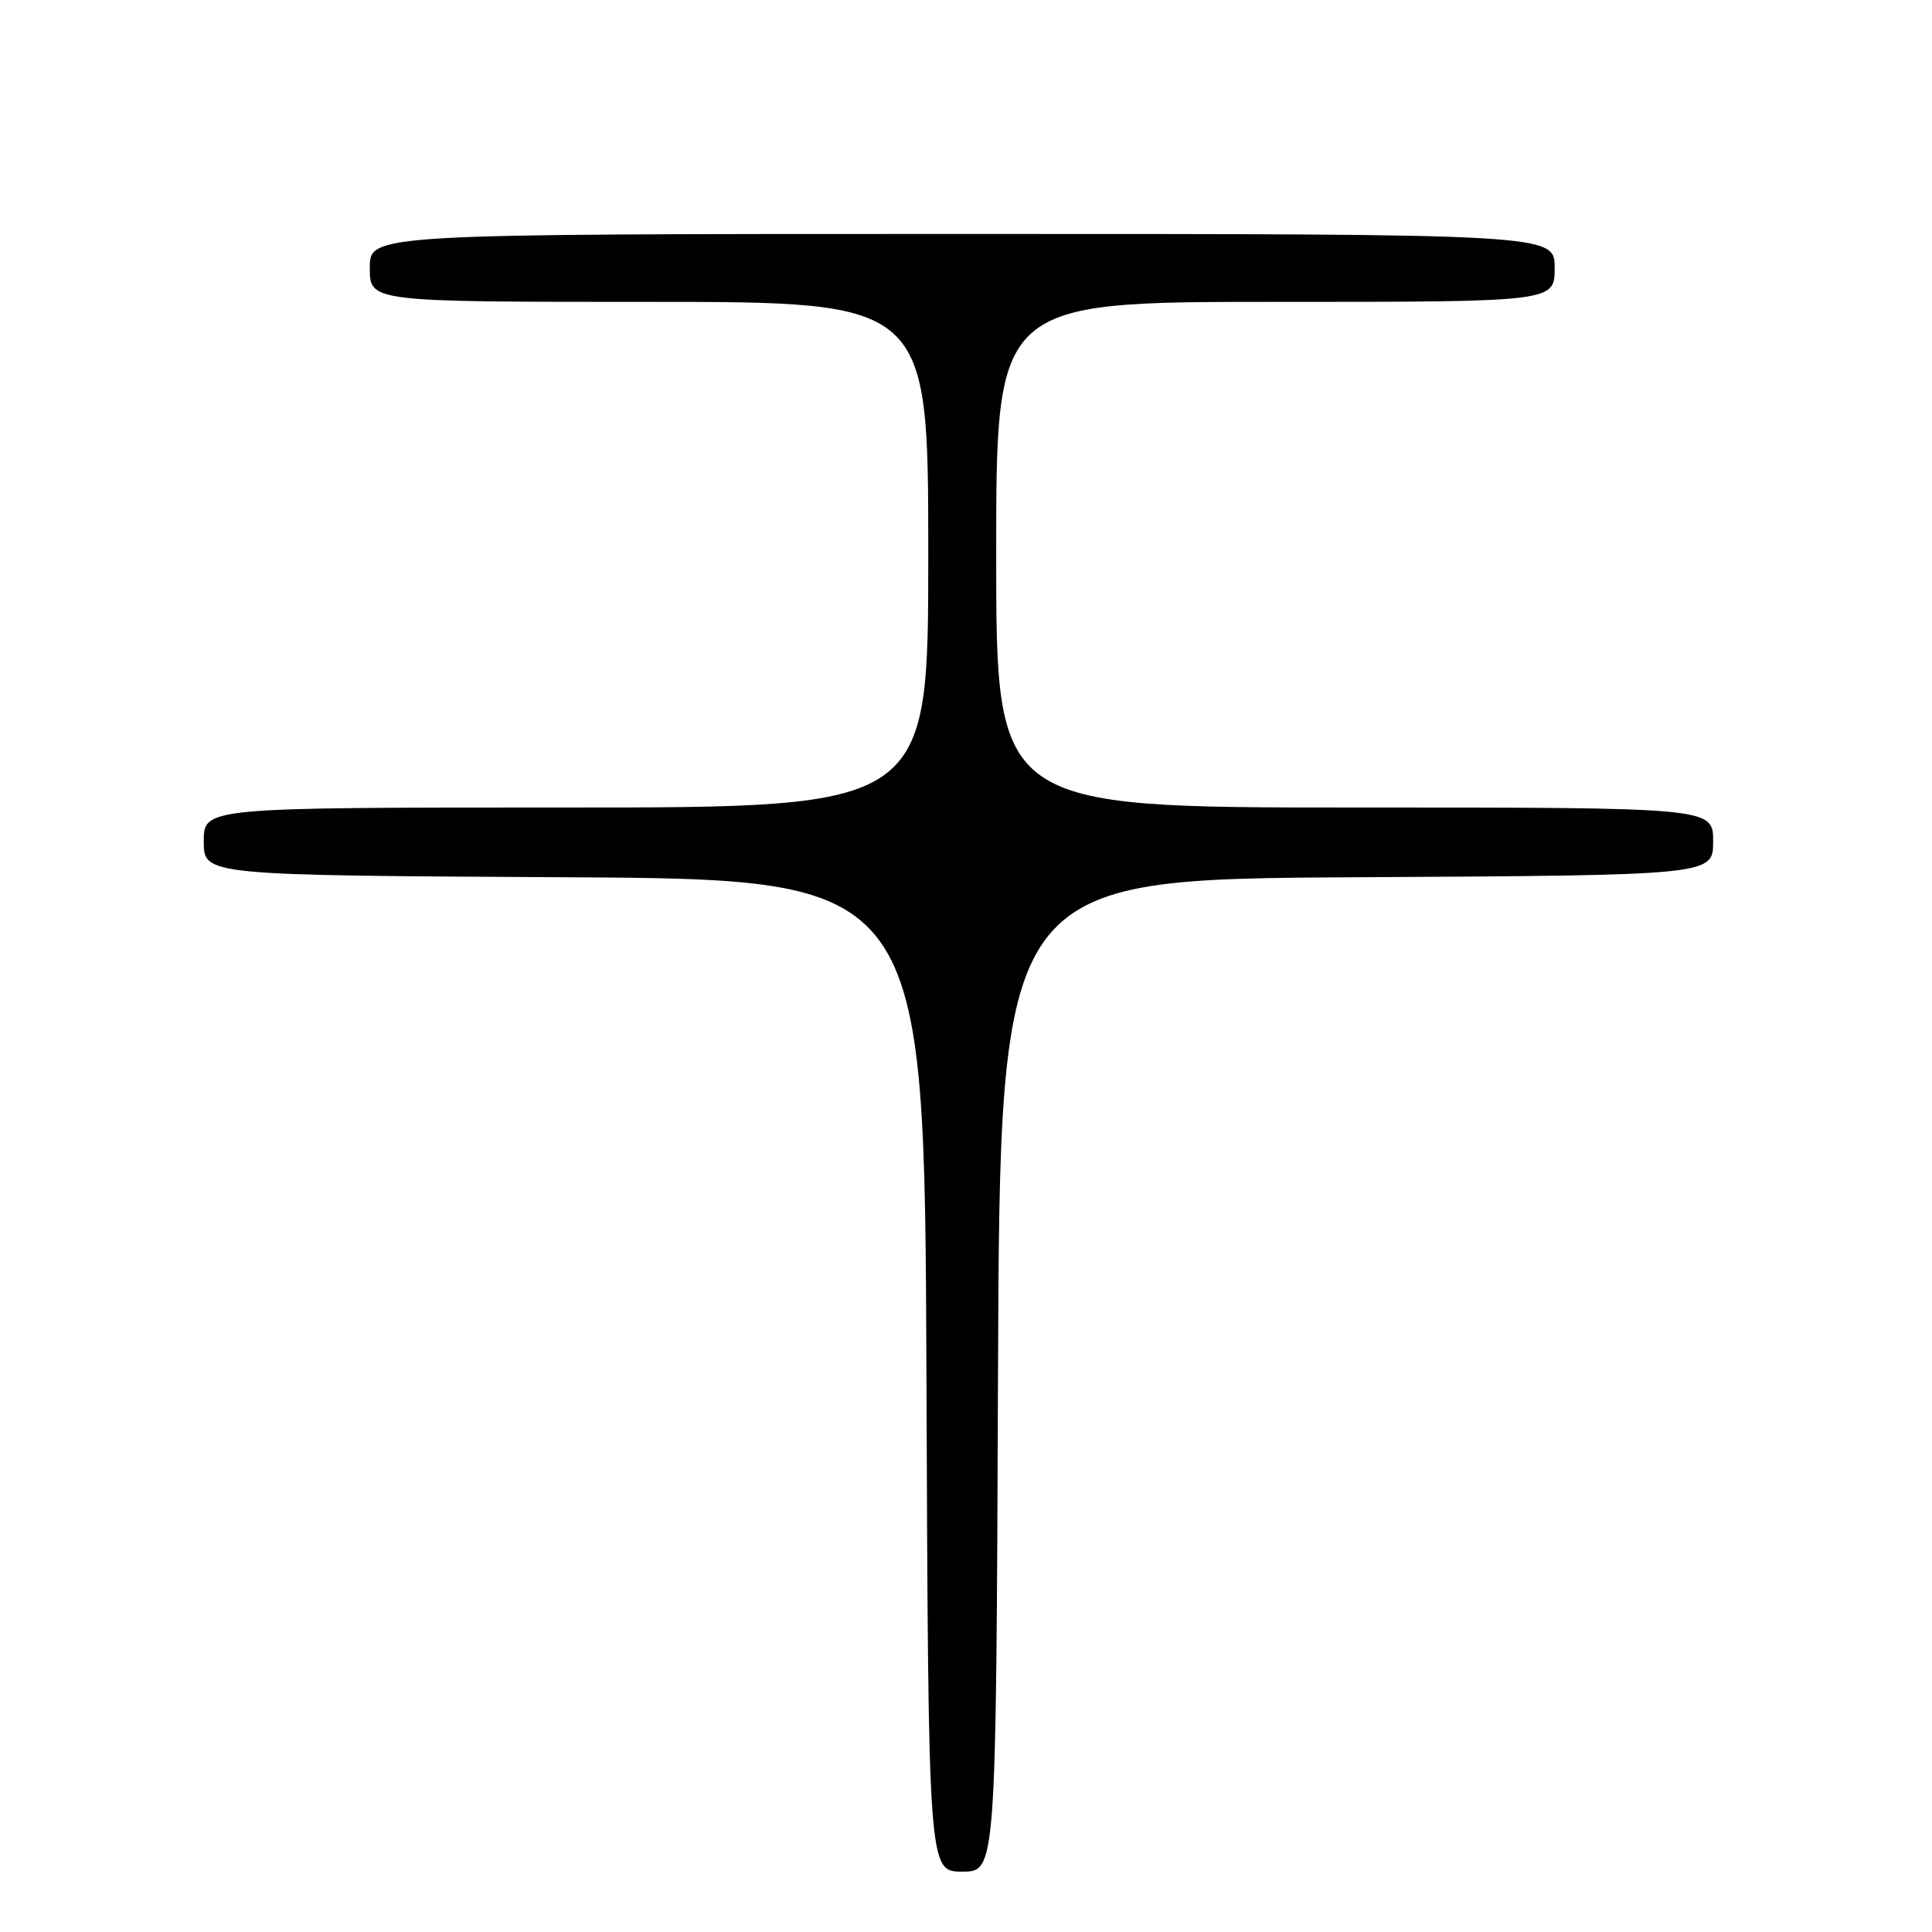 <?xml version="1.0" encoding="UTF-8" standalone="no"?>
<!DOCTYPE svg PUBLIC "-//W3C//DTD SVG 1.1//EN" "http://www.w3.org/Graphics/SVG/1.1/DTD/svg11.dtd" >
<svg xmlns="http://www.w3.org/2000/svg" xmlns:xlink="http://www.w3.org/1999/xlink" version="1.1" viewBox="0 0 256 256">
 <g >
 <path fill="currentColor"
d=" M 132.24 182.25 C 132.50 116.50 132.50 116.50 179.75 116.24 C 227.00 115.98 227.00 115.98 227.00 111.49 C 227.00 107.00 227.00 107.00 179.50 107.00 C 132.00 107.00 132.00 107.00 132.00 73.50 C 132.00 40.00 132.00 40.00 169.00 40.00 C 206.00 40.00 206.00 40.00 206.00 35.50 C 206.00 31.00 206.00 31.00 127.50 31.00 C 49.00 31.00 49.00 31.00 49.00 35.50 C 49.00 40.00 49.00 40.00 86.00 40.00 C 123.00 40.00 123.00 40.00 123.00 73.50 C 123.00 107.00 123.00 107.00 75.00 107.00 C 27.00 107.00 27.00 107.00 27.00 111.49 C 27.00 115.98 27.00 115.98 74.75 116.24 C 122.50 116.50 122.50 116.50 122.76 182.25 C 123.01 248.00 123.01 248.00 127.50 248.00 C 131.99 248.00 131.99 248.00 132.24 182.25 Z "/>
</g>
</svg>